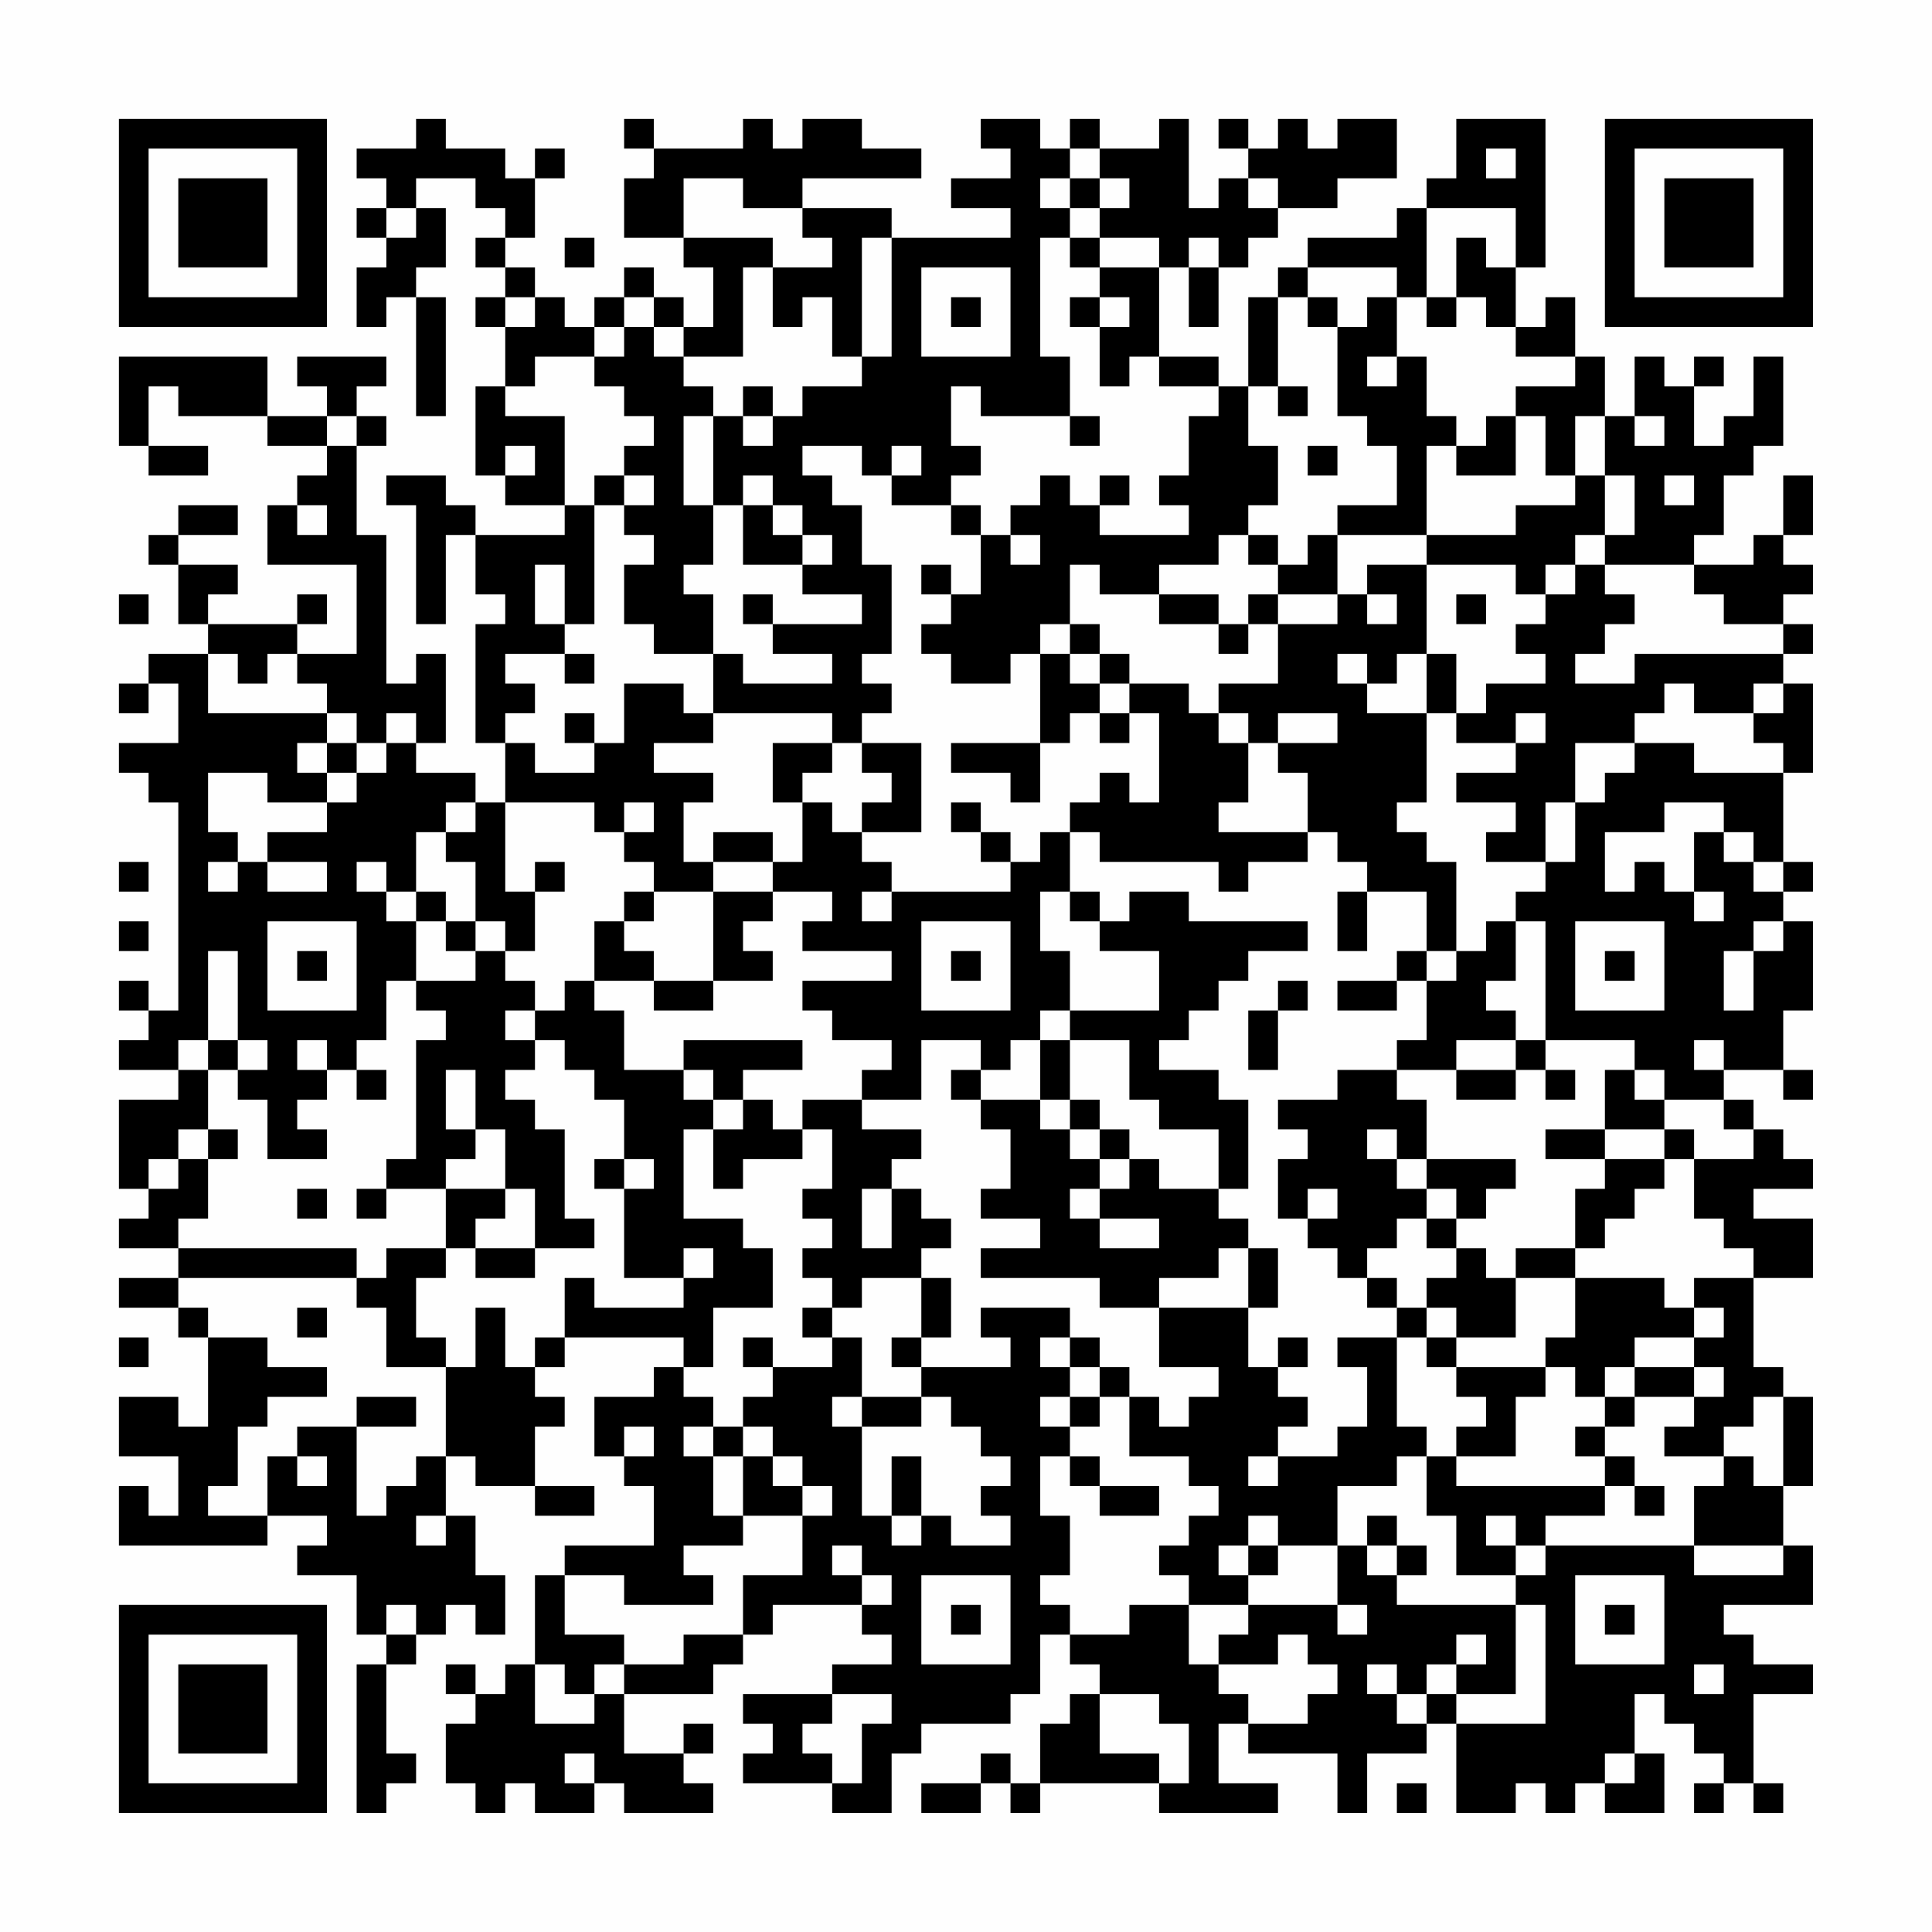 <?xml version="1.0" encoding="UTF-8"?>
<svg xmlns="http://www.w3.org/2000/svg" version="1.1" width="300" height="300" viewBox="0 0 300 300"><rect x="0" y="0" width="300" height="300" fill="#fefefe"/><g transform="scale(4.615)"><g transform="translate(4,4)"><path fill-rule="evenodd" d="M10 0L10 1L8 1L8 2L9 2L9 3L8 3L8 4L9 4L9 5L8 5L8 7L9 7L9 6L10 6L10 10L11 10L11 6L10 6L10 5L11 5L11 3L10 3L10 2L12 2L12 3L13 3L13 4L12 4L12 5L13 5L13 6L12 6L12 7L13 7L13 9L12 9L12 12L13 12L13 13L15 13L15 14L12 14L12 13L11 13L11 12L9 12L9 13L10 13L10 17L11 17L11 14L12 14L12 16L13 16L13 17L12 17L12 21L13 21L13 23L12 23L12 22L10 22L10 21L11 21L11 18L10 18L10 19L9 19L9 14L8 14L8 11L9 11L9 10L8 10L8 9L9 9L9 8L6 8L6 9L7 9L7 10L5 10L5 8L0 8L0 11L1 11L1 12L3 12L3 11L1 11L1 9L2 9L2 10L5 10L5 11L7 11L7 12L6 12L6 13L5 13L5 15L8 15L8 18L6 18L6 17L7 17L7 16L6 16L6 17L3 17L3 16L4 16L4 15L2 15L2 14L4 14L4 13L2 13L2 14L1 14L1 15L2 15L2 17L3 17L3 18L1 18L1 19L0 19L0 20L1 20L1 19L2 19L2 21L0 21L0 22L1 22L1 23L2 23L2 30L1 30L1 29L0 29L0 30L1 30L1 31L0 31L0 32L2 32L2 33L0 33L0 36L1 36L1 37L0 37L0 38L2 38L2 39L0 39L0 40L2 40L2 41L3 41L3 44L2 44L2 43L0 43L0 45L2 45L2 47L1 47L1 46L0 46L0 48L5 48L5 47L7 47L7 48L6 48L6 49L8 49L8 51L9 51L9 52L8 52L8 57L9 57L9 56L10 56L10 55L9 55L9 52L10 52L10 51L11 51L11 50L12 50L12 51L13 51L13 49L12 49L12 47L11 47L11 45L12 45L12 46L14 46L14 47L16 47L16 46L14 46L14 44L15 44L15 43L14 43L14 42L15 42L15 41L19 41L19 42L18 42L18 43L16 43L16 45L17 45L17 46L18 46L18 48L15 48L15 49L14 49L14 52L13 52L13 53L12 53L12 52L11 52L11 53L12 53L12 54L11 54L11 56L12 56L12 57L13 57L13 56L14 56L14 57L16 57L16 56L17 56L17 57L20 57L20 56L19 56L19 55L20 55L20 54L19 54L19 55L17 55L17 53L20 53L20 52L21 52L21 51L22 51L22 50L25 50L25 51L26 51L26 52L24 52L24 53L21 53L21 54L22 54L22 55L21 55L21 56L24 56L24 57L26 57L26 55L27 55L27 54L30 54L30 53L31 53L31 51L32 51L32 52L33 52L33 53L32 53L32 54L31 54L31 56L30 56L30 55L29 55L29 56L27 56L27 57L29 57L29 56L30 56L30 57L31 57L31 56L35 56L35 57L39 57L39 56L37 56L37 54L38 54L38 55L41 55L41 57L42 57L42 55L44 55L44 54L45 54L45 57L47 57L47 56L48 56L48 57L49 57L49 56L50 56L50 57L52 57L52 55L51 55L51 53L52 53L52 54L53 54L53 55L54 55L54 56L53 56L53 57L54 57L54 56L55 56L55 57L56 57L56 56L55 56L55 53L57 53L57 52L55 52L55 51L54 51L54 50L57 50L57 48L56 48L56 46L57 46L57 43L56 43L56 42L55 42L55 39L57 39L57 37L55 37L55 36L57 36L57 35L56 35L56 34L55 34L55 33L54 33L54 32L56 32L56 33L57 33L57 32L56 32L56 30L57 30L57 27L56 27L56 26L57 26L57 25L56 25L56 22L57 22L57 19L56 19L56 18L57 18L57 17L56 17L56 16L57 16L57 15L56 15L56 14L57 14L57 12L56 12L56 14L55 14L55 15L53 15L53 14L54 14L54 12L55 12L55 11L56 11L56 8L55 8L55 10L54 10L54 11L53 11L53 9L54 9L54 8L53 8L53 9L52 9L52 8L51 8L51 10L50 10L50 8L49 8L49 6L48 6L48 7L47 7L47 5L48 5L48 0L45 0L45 2L44 2L44 3L43 3L43 4L40 4L40 5L39 5L39 6L38 6L38 9L37 9L37 8L35 8L35 5L36 5L36 7L37 7L37 5L38 5L38 4L39 4L39 3L41 3L41 2L43 2L43 0L41 0L41 1L40 1L40 0L39 0L39 1L38 1L38 0L37 0L37 1L38 1L38 2L37 2L37 3L36 3L36 0L35 0L35 1L33 1L33 0L32 0L32 1L31 1L31 0L29 0L29 1L30 1L30 2L28 2L28 3L30 3L30 4L26 4L26 3L23 3L23 2L27 2L27 1L25 1L25 0L23 0L23 1L22 1L22 0L21 0L21 1L18 1L18 0L17 0L17 1L18 1L18 2L17 2L17 4L19 4L19 5L20 5L20 7L19 7L19 6L18 6L18 5L17 5L17 6L16 6L16 7L15 7L15 6L14 6L14 5L13 5L13 4L14 4L14 2L15 2L15 1L14 1L14 2L13 2L13 1L11 1L11 0ZM32 1L32 2L31 2L31 3L32 3L32 4L31 4L31 8L32 8L32 10L29 10L29 9L28 9L28 11L29 11L29 12L28 12L28 13L26 13L26 12L27 12L27 11L26 11L26 12L25 12L25 11L23 11L23 12L24 12L24 13L25 13L25 15L26 15L26 18L25 18L25 19L26 19L26 20L25 20L25 21L24 21L24 20L20 20L20 18L21 18L21 19L24 19L24 18L22 18L22 17L25 17L25 16L23 16L23 15L24 15L24 14L23 14L23 13L22 13L22 12L21 12L21 13L20 13L20 10L21 10L21 11L22 11L22 10L23 10L23 9L25 9L25 8L26 8L26 4L25 4L25 8L24 8L24 6L23 6L23 7L22 7L22 5L24 5L24 4L23 4L23 3L21 3L21 2L19 2L19 4L22 4L22 5L21 5L21 8L19 8L19 7L18 7L18 6L17 6L17 7L16 7L16 8L14 8L14 9L13 9L13 10L15 10L15 13L16 13L16 17L15 17L15 15L14 15L14 17L15 17L15 18L13 18L13 19L14 19L14 20L13 20L13 21L14 21L14 22L16 22L16 21L17 21L17 19L19 19L19 20L20 20L20 21L18 21L18 22L20 22L20 23L19 23L19 25L20 25L20 26L18 26L18 25L17 25L17 24L18 24L18 23L17 23L17 24L16 24L16 23L13 23L13 26L14 26L14 28L13 28L13 27L12 27L12 25L11 25L11 24L12 24L12 23L11 23L11 24L10 24L10 26L9 26L9 25L8 25L8 26L9 26L9 27L10 27L10 29L9 29L9 31L8 31L8 32L7 32L7 31L6 31L6 32L7 32L7 33L6 33L6 34L7 34L7 35L5 35L5 33L4 33L4 32L5 32L5 31L4 31L4 28L3 28L3 31L2 31L2 32L3 32L3 34L2 34L2 35L1 35L1 36L2 36L2 35L3 35L3 37L2 37L2 38L8 38L8 39L2 39L2 40L3 40L3 41L5 41L5 42L7 42L7 43L5 43L5 44L4 44L4 46L3 46L3 47L5 47L5 45L6 45L6 46L7 46L7 45L6 45L6 44L8 44L8 47L9 47L9 46L10 46L10 45L11 45L11 42L12 42L12 40L13 40L13 42L14 42L14 41L15 41L15 39L16 39L16 40L19 40L19 39L20 39L20 38L19 38L19 39L17 39L17 36L18 36L18 35L17 35L17 33L16 33L16 32L15 32L15 31L14 31L14 30L15 30L15 29L16 29L16 30L17 30L17 32L19 32L19 33L20 33L20 34L19 34L19 37L21 37L21 38L22 38L22 40L20 40L20 42L19 42L19 43L20 43L20 44L19 44L19 45L20 45L20 47L21 47L21 48L19 48L19 49L20 49L20 50L17 50L17 49L15 49L15 51L17 51L17 52L16 52L16 53L15 53L15 52L14 52L14 54L16 54L16 53L17 53L17 52L19 52L19 51L21 51L21 49L23 49L23 47L24 47L24 46L23 46L23 45L22 45L22 44L21 44L21 43L22 43L22 42L24 42L24 41L25 41L25 43L24 43L24 44L25 44L25 47L26 47L26 48L27 48L27 47L28 47L28 48L30 48L30 47L29 47L29 46L30 46L30 45L29 45L29 44L28 44L28 43L27 43L27 42L30 42L30 41L29 41L29 40L32 40L32 41L31 41L31 42L32 42L32 43L31 43L31 44L32 44L32 45L31 45L31 47L32 47L32 49L31 49L31 50L32 50L32 51L34 51L34 50L36 50L36 52L37 52L37 53L38 53L38 54L40 54L40 53L41 53L41 52L40 52L40 51L39 51L39 52L37 52L37 51L38 51L38 50L41 50L41 51L42 51L42 50L41 50L41 48L42 48L42 49L43 49L43 50L47 50L47 53L45 53L45 52L46 52L46 51L45 51L45 52L44 52L44 53L43 53L43 52L42 52L42 53L43 53L43 54L44 54L44 53L45 53L45 54L48 54L48 50L47 50L47 49L48 49L48 48L53 48L53 49L56 49L56 48L53 48L53 46L54 46L54 45L55 45L55 46L56 46L56 43L55 43L55 44L54 44L54 45L52 45L52 44L53 44L53 43L54 43L54 42L53 42L53 41L54 41L54 40L53 40L53 39L55 39L55 38L54 38L54 37L53 37L53 35L55 35L55 34L54 34L54 33L52 33L52 32L51 32L51 31L48 31L48 27L47 27L47 26L48 26L48 25L49 25L49 23L50 23L50 22L51 22L51 21L53 21L53 22L56 22L56 21L55 21L55 20L56 20L56 19L55 19L55 20L53 20L53 19L52 19L52 20L51 20L51 21L49 21L49 23L48 23L48 25L46 25L46 24L47 24L47 23L45 23L45 22L47 22L47 21L48 21L48 20L47 20L47 21L45 21L45 20L46 20L46 19L48 19L48 18L47 18L47 17L48 17L48 16L49 16L49 15L50 15L50 16L51 16L51 17L50 17L50 18L49 18L49 19L51 19L51 18L56 18L56 17L54 17L54 16L53 16L53 15L50 15L50 14L51 14L51 12L50 12L50 10L49 10L49 12L48 12L48 10L47 10L47 9L49 9L49 8L47 8L47 7L46 7L46 6L45 6L45 4L46 4L46 5L47 5L47 3L44 3L44 6L43 6L43 5L40 5L40 6L39 6L39 9L38 9L38 11L39 11L39 13L38 13L38 14L37 14L37 15L35 15L35 16L33 16L33 15L32 15L32 17L31 17L31 18L30 18L30 19L28 19L28 18L27 18L27 17L28 17L28 16L29 16L29 14L30 14L30 15L31 15L31 14L30 14L30 13L31 13L31 12L32 12L32 13L33 13L33 14L36 14L36 13L35 13L35 12L36 12L36 10L37 10L37 9L35 9L35 8L34 8L34 9L33 9L33 7L34 7L34 6L33 6L33 5L35 5L35 4L33 4L33 3L34 3L34 2L33 2L33 1ZM46 1L46 2L47 2L47 1ZM32 2L32 3L33 3L33 2ZM38 2L38 3L39 3L39 2ZM9 3L9 4L10 4L10 3ZM15 4L15 5L16 5L16 4ZM32 4L32 5L33 5L33 4ZM36 4L36 5L37 5L37 4ZM27 5L27 8L30 8L30 5ZM13 6L13 7L14 7L14 6ZM28 6L28 7L29 7L29 6ZM32 6L32 7L33 7L33 6ZM40 6L40 7L41 7L41 10L42 10L42 11L43 11L43 13L41 13L41 14L40 14L40 15L39 15L39 14L38 14L38 15L39 15L39 16L38 16L38 17L37 17L37 16L35 16L35 17L37 17L37 18L38 18L38 17L39 17L39 19L37 19L37 20L36 20L36 19L34 19L34 18L33 18L33 17L32 17L32 18L31 18L31 21L28 21L28 22L30 22L30 23L31 23L31 21L32 21L32 20L33 20L33 21L34 21L34 20L35 20L35 23L34 23L34 22L33 22L33 23L32 23L32 24L31 24L31 25L30 25L30 24L29 24L29 23L28 23L28 24L29 24L29 25L30 25L30 26L26 26L26 25L25 25L25 24L27 24L27 21L25 21L25 22L26 22L26 23L25 23L25 24L24 24L24 23L23 23L23 22L24 22L24 21L22 21L22 23L23 23L23 25L22 25L22 24L20 24L20 25L22 25L22 26L20 26L20 29L18 29L18 28L17 28L17 27L18 27L18 26L17 26L17 27L16 27L16 29L18 29L18 30L20 30L20 29L22 29L22 28L21 28L21 27L22 27L22 26L24 26L24 27L23 27L23 28L26 28L26 29L23 29L23 30L24 30L24 31L26 31L26 32L25 32L25 33L23 33L23 34L22 34L22 33L21 33L21 32L23 32L23 31L19 31L19 32L20 32L20 33L21 33L21 34L20 34L20 36L21 36L21 35L23 35L23 34L24 34L24 36L23 36L23 37L24 37L24 38L23 38L23 39L24 39L24 40L23 40L23 41L24 41L24 40L25 40L25 39L27 39L27 41L26 41L26 42L27 42L27 41L28 41L28 39L27 39L27 38L28 38L28 37L27 37L27 36L26 36L26 35L27 35L27 34L25 34L25 33L27 33L27 31L29 31L29 32L28 32L28 33L29 33L29 34L30 34L30 36L29 36L29 37L31 37L31 38L29 38L29 39L33 39L33 40L35 40L35 42L37 42L37 43L36 43L36 44L35 44L35 43L34 43L34 42L33 42L33 41L32 41L32 42L33 42L33 43L32 43L32 44L33 44L33 43L34 43L34 45L36 45L36 46L37 46L37 47L36 47L36 48L35 48L35 49L36 49L36 50L38 50L38 49L39 49L39 48L41 48L41 46L43 46L43 45L44 45L44 47L45 47L45 49L47 49L47 48L48 48L48 47L50 47L50 46L51 46L51 47L52 47L52 46L51 46L51 45L50 45L50 44L51 44L51 43L53 43L53 42L51 42L51 41L53 41L53 40L52 40L52 39L49 39L49 38L50 38L50 37L51 37L51 36L52 36L52 35L53 35L53 34L52 34L52 33L51 33L51 32L50 32L50 34L48 34L48 35L50 35L50 36L49 36L49 38L47 38L47 39L46 39L46 38L45 38L45 37L46 37L46 36L47 36L47 35L44 35L44 33L43 33L43 32L45 32L45 33L47 33L47 32L48 32L48 33L49 33L49 32L48 32L48 31L47 31L47 30L46 30L46 29L47 29L47 27L46 27L46 28L45 28L45 25L44 25L44 24L43 24L43 23L44 23L44 20L45 20L45 18L44 18L44 15L47 15L47 16L48 16L48 15L49 15L49 14L50 14L50 12L49 12L49 13L47 13L47 14L44 14L44 11L45 11L45 12L47 12L47 10L46 10L46 11L45 11L45 10L44 10L44 8L43 8L43 6L42 6L42 7L41 7L41 6ZM44 6L44 7L45 7L45 6ZM17 7L17 8L16 8L16 9L17 9L17 10L18 10L18 11L17 11L17 12L16 12L16 13L17 13L17 14L18 14L18 15L17 15L17 17L18 17L18 18L20 18L20 16L19 16L19 15L20 15L20 13L19 13L19 10L20 10L20 9L19 9L19 8L18 8L18 7ZM42 8L42 9L43 9L43 8ZM21 9L21 10L22 10L22 9ZM39 9L39 10L40 10L40 9ZM7 10L7 11L8 11L8 10ZM32 10L32 11L33 11L33 10ZM51 10L51 11L52 11L52 10ZM13 11L13 12L14 12L14 11ZM40 11L40 12L41 12L41 11ZM17 12L17 13L18 13L18 12ZM33 12L33 13L34 13L34 12ZM52 12L52 13L53 13L53 12ZM6 13L6 14L7 14L7 13ZM21 13L21 15L23 15L23 14L22 14L22 13ZM28 13L28 14L29 14L29 13ZM41 14L41 16L39 16L39 17L41 17L41 16L42 16L42 17L43 17L43 16L42 16L42 15L44 15L44 14ZM27 15L27 16L28 16L28 15ZM0 16L0 17L1 17L1 16ZM21 16L21 17L22 17L22 16ZM45 16L45 17L46 17L46 16ZM3 18L3 20L7 20L7 21L6 21L6 22L7 22L7 23L5 23L5 22L3 22L3 24L4 24L4 25L3 25L3 26L4 26L4 25L5 25L5 26L7 26L7 25L5 25L5 24L7 24L7 23L8 23L8 22L9 22L9 21L10 21L10 20L9 20L9 21L8 21L8 20L7 20L7 19L6 19L6 18L5 18L5 19L4 19L4 18ZM15 18L15 19L16 19L16 18ZM32 18L32 19L33 19L33 20L34 20L34 19L33 19L33 18ZM41 18L41 19L42 19L42 20L44 20L44 18L43 18L43 19L42 19L42 18ZM15 20L15 21L16 21L16 20ZM37 20L37 21L38 21L38 23L37 23L37 24L40 24L40 25L38 25L38 26L37 26L37 25L33 25L33 24L32 24L32 26L31 26L31 28L32 28L32 30L31 30L31 31L30 31L30 32L29 32L29 33L31 33L31 34L32 34L32 35L33 35L33 36L32 36L32 37L33 37L33 38L35 38L35 37L33 37L33 36L34 36L34 35L35 35L35 36L37 36L37 37L38 37L38 38L37 38L37 39L35 39L35 40L38 40L38 42L39 42L39 43L40 43L40 44L39 44L39 45L38 45L38 46L39 46L39 45L41 45L41 44L42 44L42 42L41 42L41 41L43 41L43 44L44 44L44 45L45 45L45 46L50 46L50 45L49 45L49 44L50 44L50 43L51 43L51 42L50 42L50 43L49 43L49 42L48 42L48 41L49 41L49 39L47 39L47 41L45 41L45 40L44 40L44 39L45 39L45 38L44 38L44 37L45 37L45 36L44 36L44 35L43 35L43 34L42 34L42 35L43 35L43 36L44 36L44 37L43 37L43 38L42 38L42 39L41 39L41 38L40 38L40 37L41 37L41 36L40 36L40 37L39 37L39 35L40 35L40 34L39 34L39 33L41 33L41 32L43 32L43 31L44 31L44 29L45 29L45 28L44 28L44 26L42 26L42 25L41 25L41 24L40 24L40 22L39 22L39 21L41 21L41 20L39 20L39 21L38 21L38 20ZM7 21L7 22L8 22L8 21ZM52 23L52 24L50 24L50 26L51 26L51 25L52 25L52 26L53 26L53 27L54 27L54 26L53 26L53 24L54 24L54 25L55 25L55 26L56 26L56 25L55 25L55 24L54 24L54 23ZM0 25L0 26L1 26L1 25ZM14 25L14 26L15 26L15 25ZM10 26L10 27L11 27L11 28L12 28L12 29L10 29L10 30L11 30L11 31L10 31L10 35L9 35L9 36L8 36L8 37L9 37L9 36L11 36L11 38L9 38L9 39L8 39L8 40L9 40L9 42L11 42L11 41L10 41L10 39L11 39L11 38L12 38L12 39L14 39L14 38L16 38L16 37L15 37L15 34L14 34L14 33L13 33L13 32L14 32L14 31L13 31L13 30L14 30L14 29L13 29L13 28L12 28L12 27L11 27L11 26ZM25 26L25 27L26 27L26 26ZM32 26L32 27L33 27L33 28L35 28L35 30L32 30L32 31L31 31L31 33L32 33L32 34L33 34L33 35L34 35L34 34L33 34L33 33L32 33L32 31L34 31L34 33L35 33L35 34L37 34L37 36L38 36L38 33L37 33L37 32L35 32L35 31L36 31L36 30L37 30L37 29L38 29L38 28L40 28L40 27L36 27L36 26L34 26L34 27L33 27L33 26ZM41 26L41 28L42 28L42 26ZM0 27L0 28L1 28L1 27ZM5 27L5 30L8 30L8 27ZM27 27L27 30L30 30L30 27ZM49 27L49 30L52 30L52 27ZM55 27L55 28L54 28L54 30L55 30L55 28L56 28L56 27ZM6 28L6 29L7 29L7 28ZM28 28L28 29L29 29L29 28ZM43 28L43 29L41 29L41 30L43 30L43 29L44 29L44 28ZM50 28L50 29L51 29L51 28ZM39 29L39 30L38 30L38 32L39 32L39 30L40 30L40 29ZM3 31L3 32L4 32L4 31ZM45 31L45 32L47 32L47 31ZM53 31L53 32L54 32L54 31ZM8 32L8 33L9 33L9 32ZM11 32L11 34L12 34L12 35L11 35L11 36L13 36L13 37L12 37L12 38L14 38L14 36L13 36L13 34L12 34L12 32ZM3 34L3 35L4 35L4 34ZM50 34L50 35L52 35L52 34ZM16 35L16 36L17 36L17 35ZM6 36L6 37L7 37L7 36ZM25 36L25 38L26 38L26 36ZM38 38L38 40L39 40L39 38ZM42 39L42 40L43 40L43 41L44 41L44 42L45 42L45 43L46 43L46 44L45 44L45 45L47 45L47 43L48 43L48 42L45 42L45 41L44 41L44 40L43 40L43 39ZM6 40L6 41L7 41L7 40ZM0 41L0 42L1 42L1 41ZM21 41L21 42L22 42L22 41ZM39 41L39 42L40 42L40 41ZM8 43L8 44L10 44L10 43ZM25 43L25 44L27 44L27 43ZM17 44L17 45L18 45L18 44ZM20 44L20 45L21 45L21 47L23 47L23 46L22 46L22 45L21 45L21 44ZM26 45L26 47L27 47L27 45ZM32 45L32 46L33 46L33 47L35 47L35 46L33 46L33 45ZM10 47L10 48L11 48L11 47ZM38 47L38 48L37 48L37 49L38 49L38 48L39 48L39 47ZM42 47L42 48L43 48L43 49L44 49L44 48L43 48L43 47ZM46 47L46 48L47 48L47 47ZM24 48L24 49L25 49L25 50L26 50L26 49L25 49L25 48ZM27 49L27 52L30 52L30 49ZM49 49L49 52L52 52L52 49ZM9 50L9 51L10 51L10 50ZM28 50L28 51L29 51L29 50ZM50 50L50 51L51 51L51 50ZM53 52L53 53L54 53L54 52ZM24 53L24 54L23 54L23 55L24 55L24 56L25 56L25 54L26 54L26 53ZM33 53L33 55L35 55L35 56L36 56L36 54L35 54L35 53ZM15 55L15 56L16 56L16 55ZM50 55L50 56L51 56L51 55ZM43 56L43 57L44 57L44 56ZM0 0L0 7L7 7L7 0ZM1 1L1 6L6 6L6 1ZM2 2L2 5L5 5L5 2ZM50 0L50 7L57 7L57 0ZM51 1L51 6L56 6L56 1ZM52 2L52 5L55 5L55 2ZM0 50L0 57L7 57L7 50ZM1 51L1 56L6 56L6 51ZM2 52L2 55L5 55L5 52Z" fill="#000000"/></g></g></svg>
